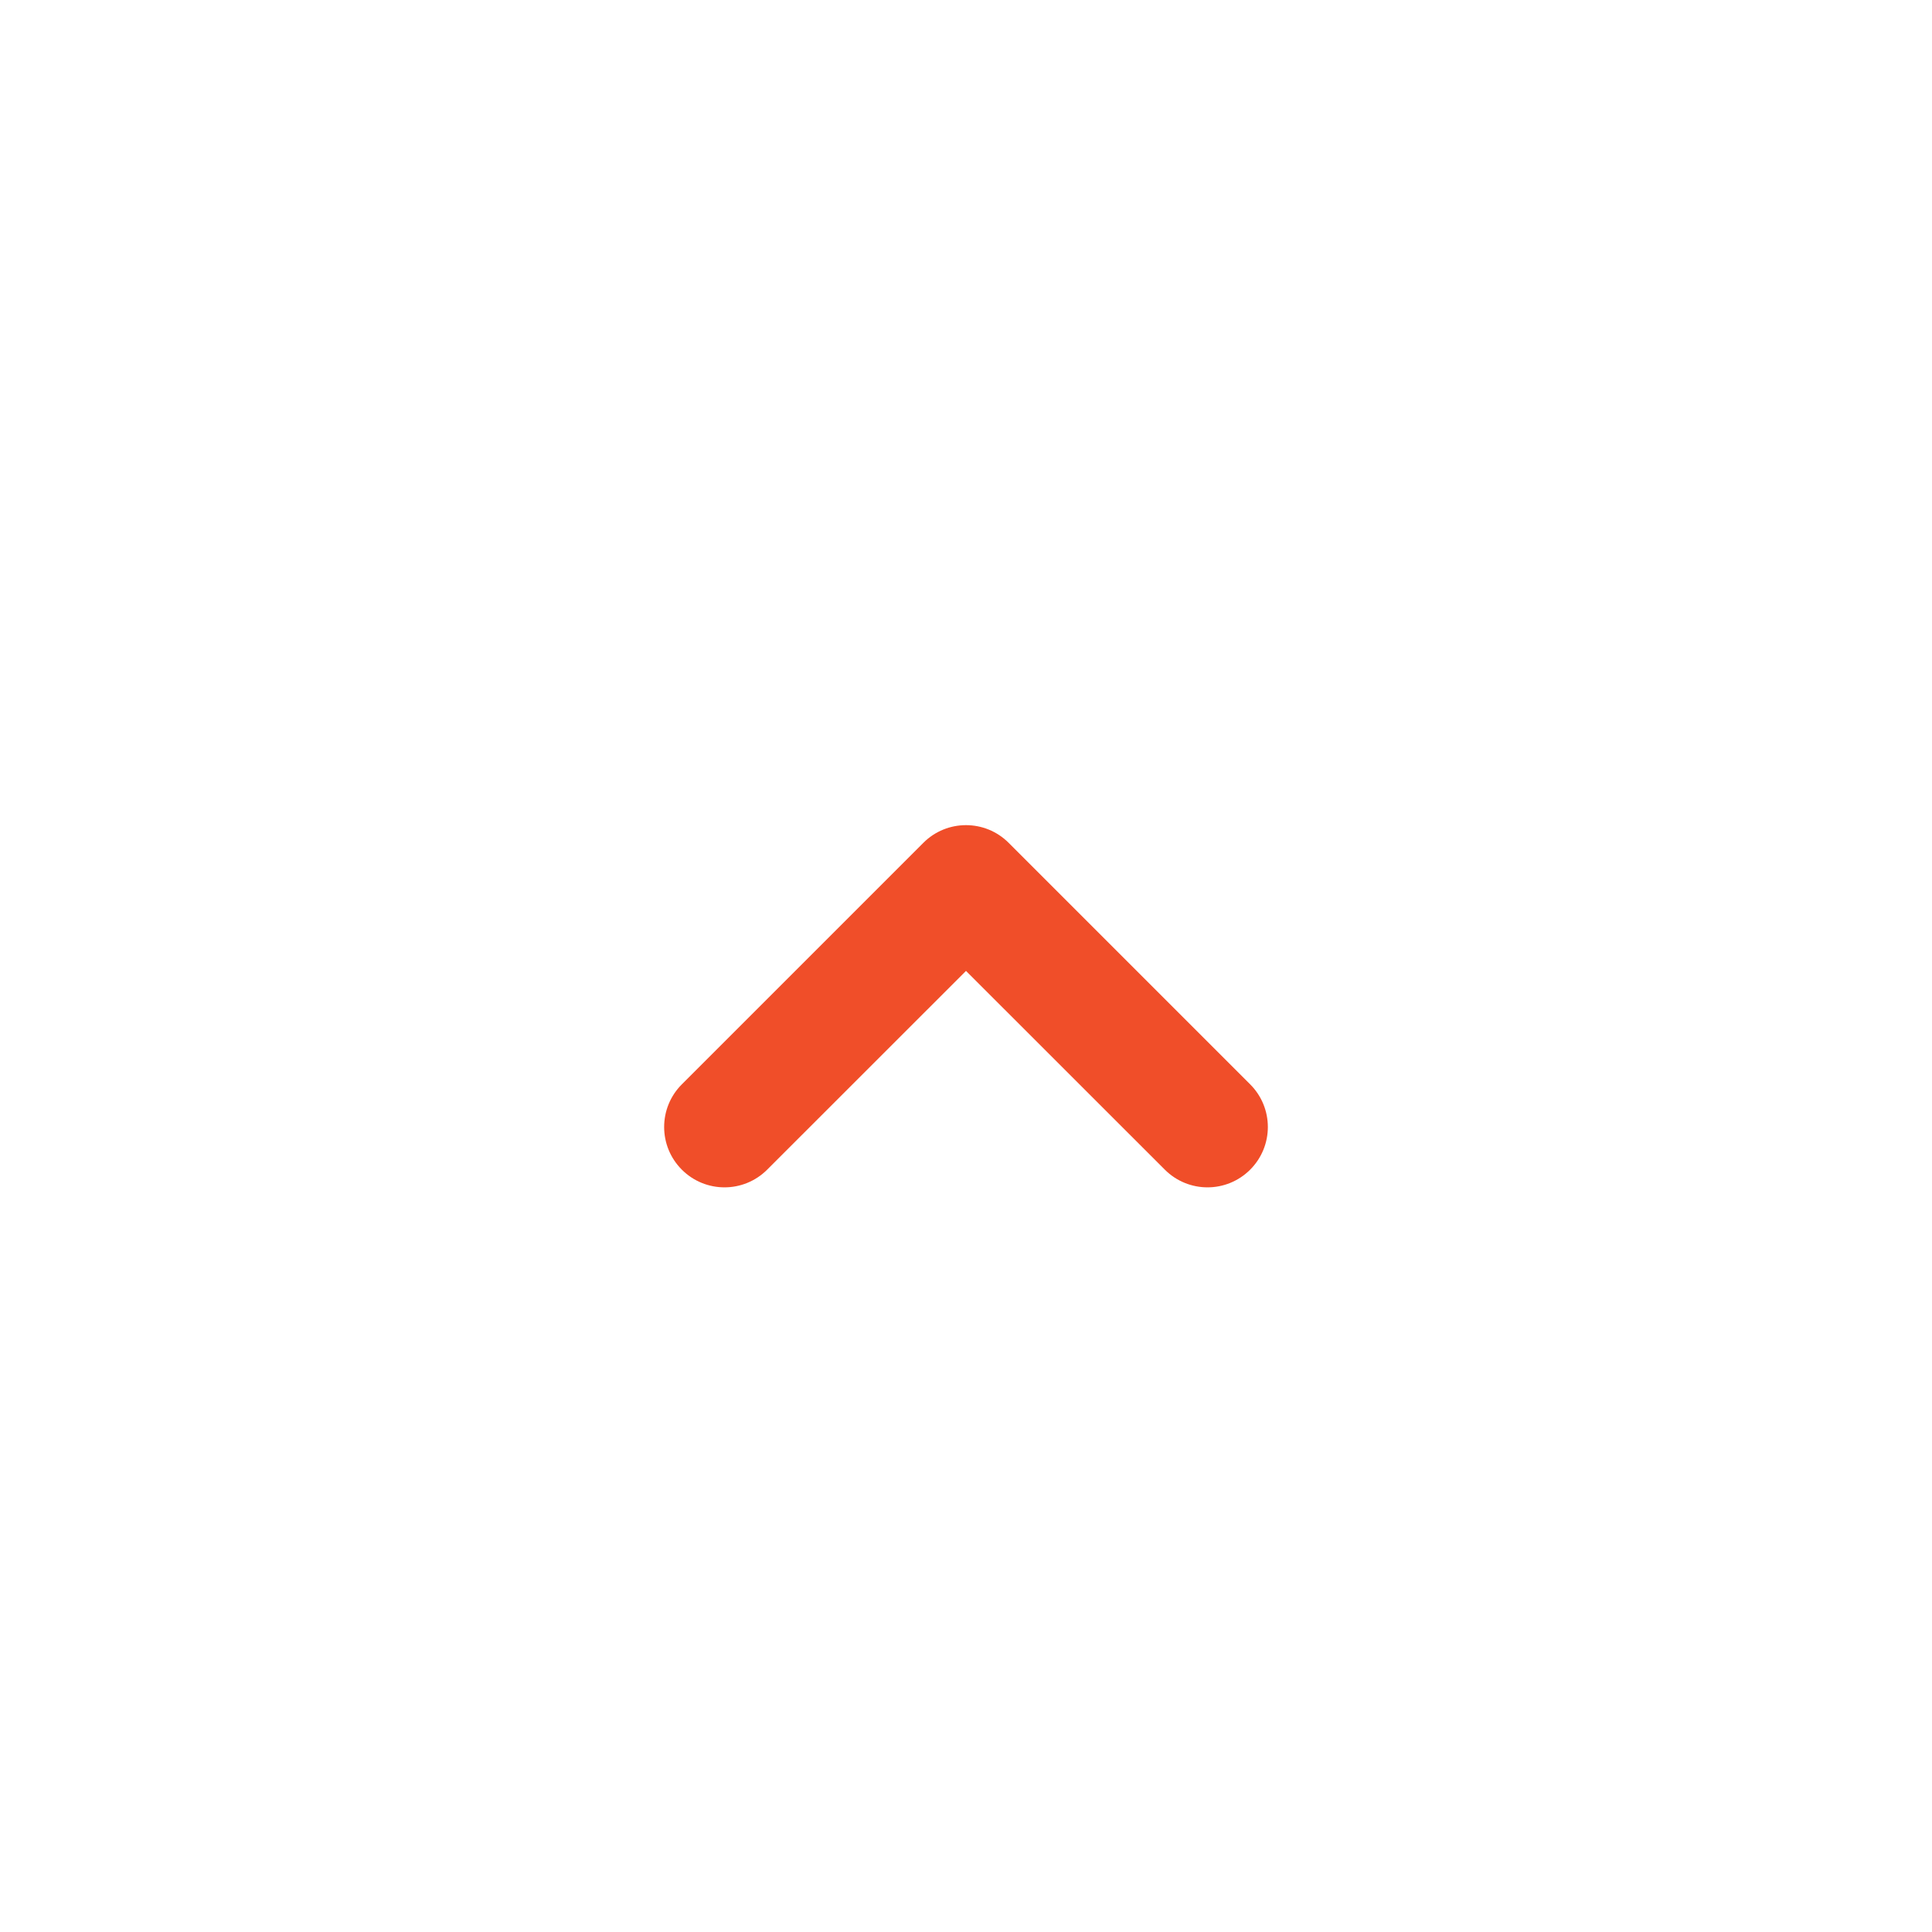 <svg width="24" height="24" viewBox="0 0 24 24" fill="none" xmlns="http://www.w3.org/2000/svg">
<path fill-rule="evenodd" clip-rule="evenodd" d="M15.53 14.53C15.237 14.823 14.763 14.823 14.47 14.53L12 12.061L9.53 14.53C9.237 14.823 8.763 14.823 8.47 14.53C8.177 14.237 8.177 13.763 8.47 13.47L11.47 10.47C11.763 10.177 12.237 10.177 12.53 10.47L15.53 13.47C15.823 13.763 15.823 14.237 15.53 14.53Z" fill="#F04E29"/>
</svg>
